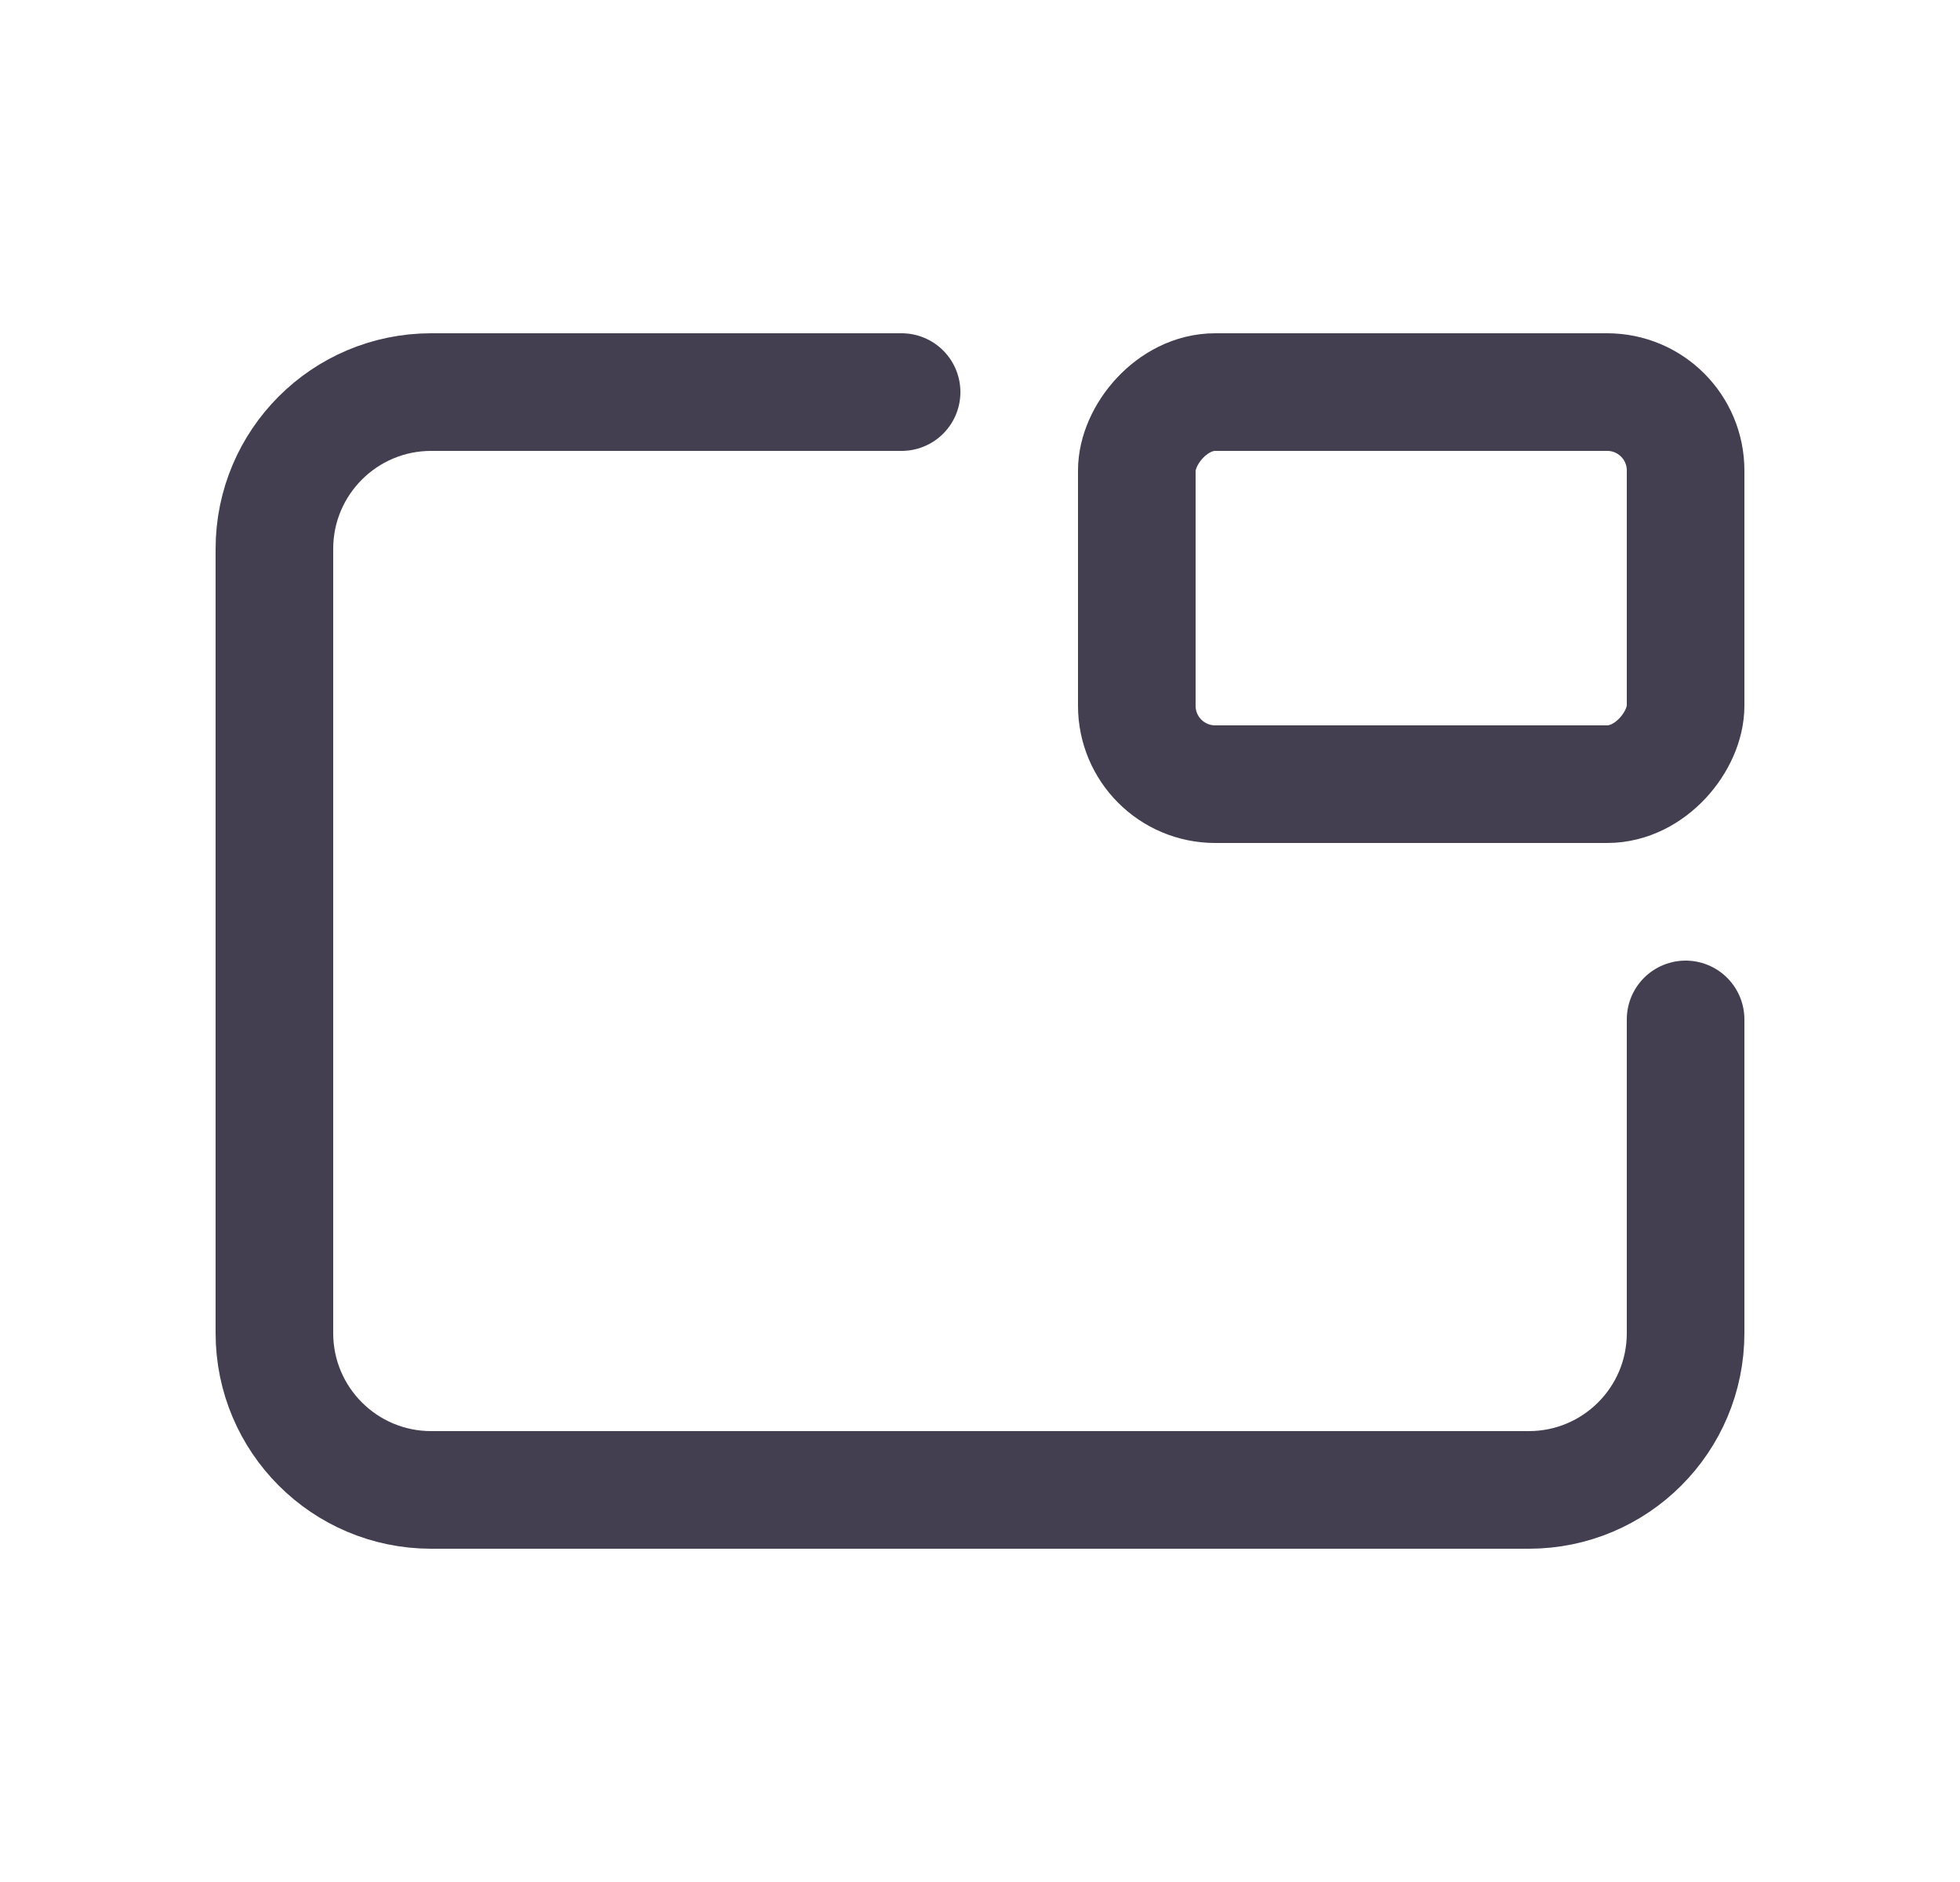 <svg width="25" height="24" viewBox="0 0 25 24" fill="none" xmlns="http://www.w3.org/2000/svg">
<path d="M11.5 5H5.5C4.395 5 3.5 5.895 3.5 7V17C3.5 18.105 4.395 19 5.5 19H19.5C20.605 19 21.5 18.105 21.5 17V13" stroke="#2F2B3D" stroke-opacity="0.9" stroke-width="1.5" stroke-linecap="round" stroke-linejoin="round"/>
<rect width="7" height="5" rx="1" transform="matrix(1 0 0 -1 14.5 10)" stroke="#2F2B3D" stroke-opacity="0.9" stroke-width="1.5" stroke-linecap="round" stroke-linejoin="round"/>
</svg>
